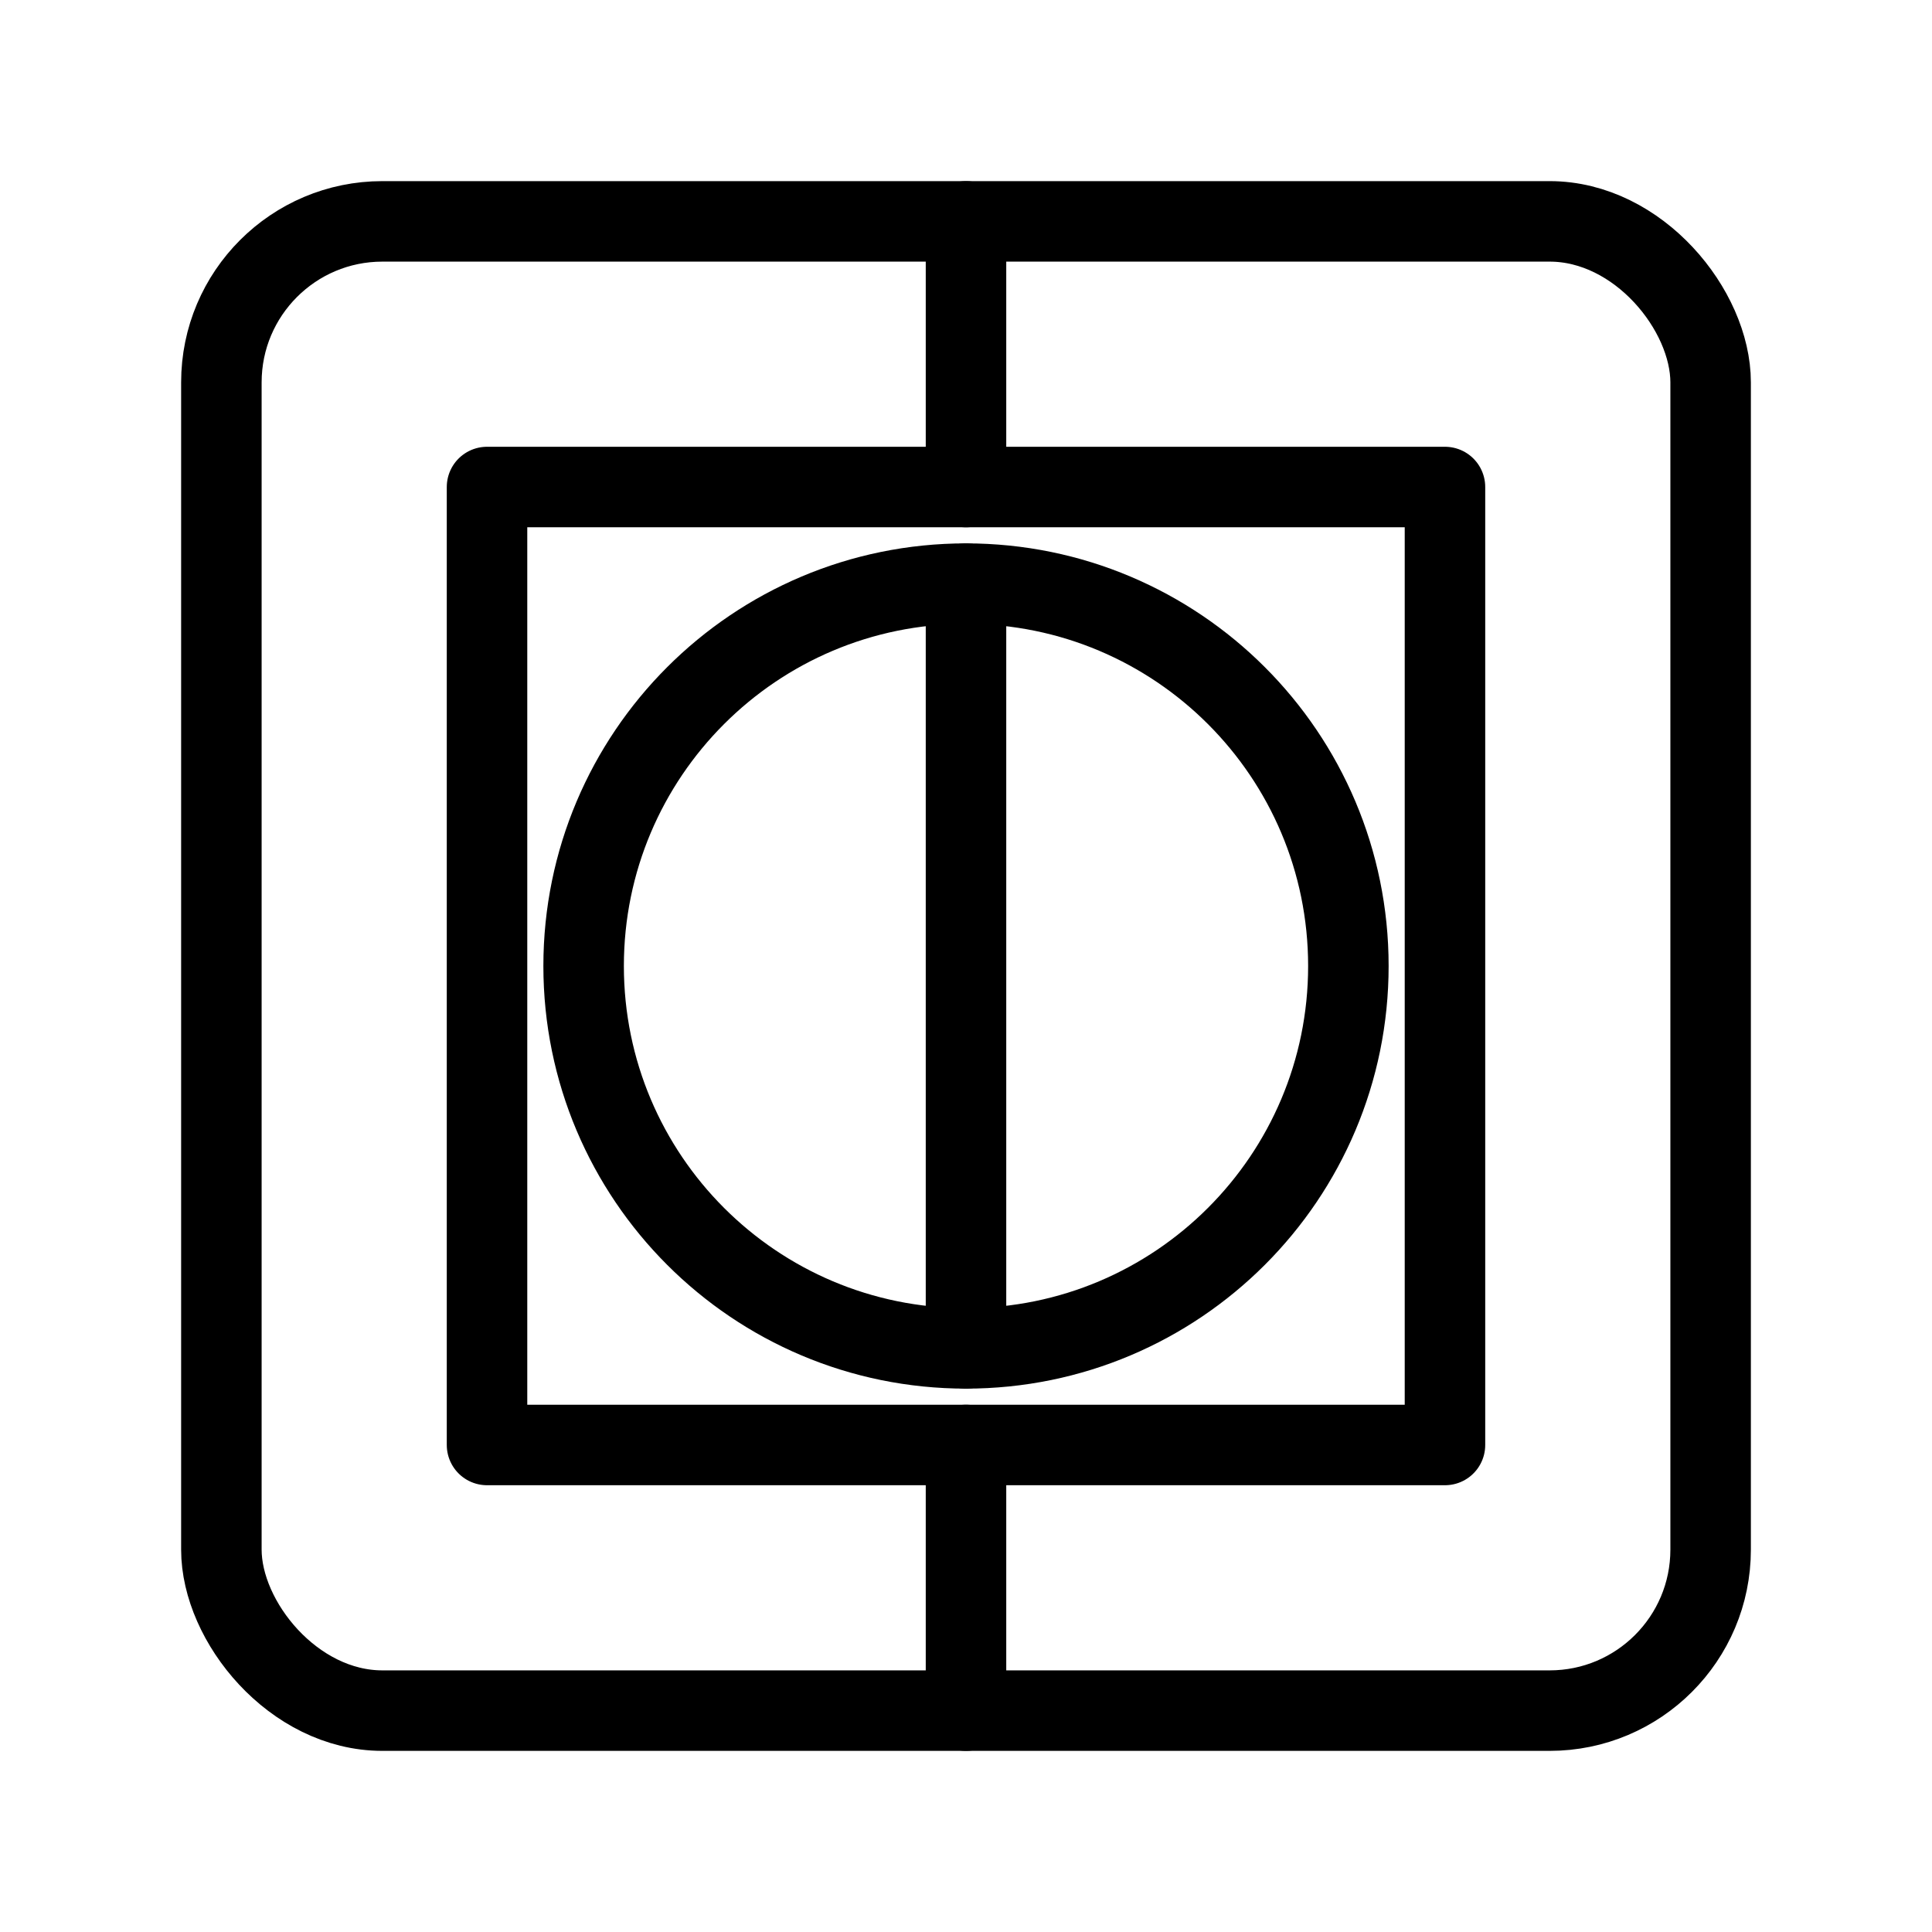 <?xml version="1.0" encoding="UTF-8"?><svg id="b" xmlns="http://www.w3.org/2000/svg" viewBox="0 0 48 48"><defs><style>.c{stroke-width:2px;fill:none;stroke:#000;stroke-linecap:round;stroke-linejoin:round;}</style></defs><line class="c" x1="24" y1="5.5" x2="24" y2="12.1"/><line class="c" x1="24" y1="35.9" x2="24" y2="42.5"/><line class="c" x1="24" y1="14.5" x2="24" y2="33.5"/><path class="c" d="M33.5,24c0,5.247-4.253,9.5-9.5,9.5h0c-5.247,0-9.5-4.253-9.5-9.5h0c0-5.247,4.253-9.5,9.5-9.5h0c5.247,0,9.5,4.253,9.5,9.5h0Z"/><rect class="c" x="12.1" y="12.1" width="23.8" height="23.8"/><rect class="c" x="5.5" y="5.5" width="37" height="37" rx="4" ry="4"/></svg>